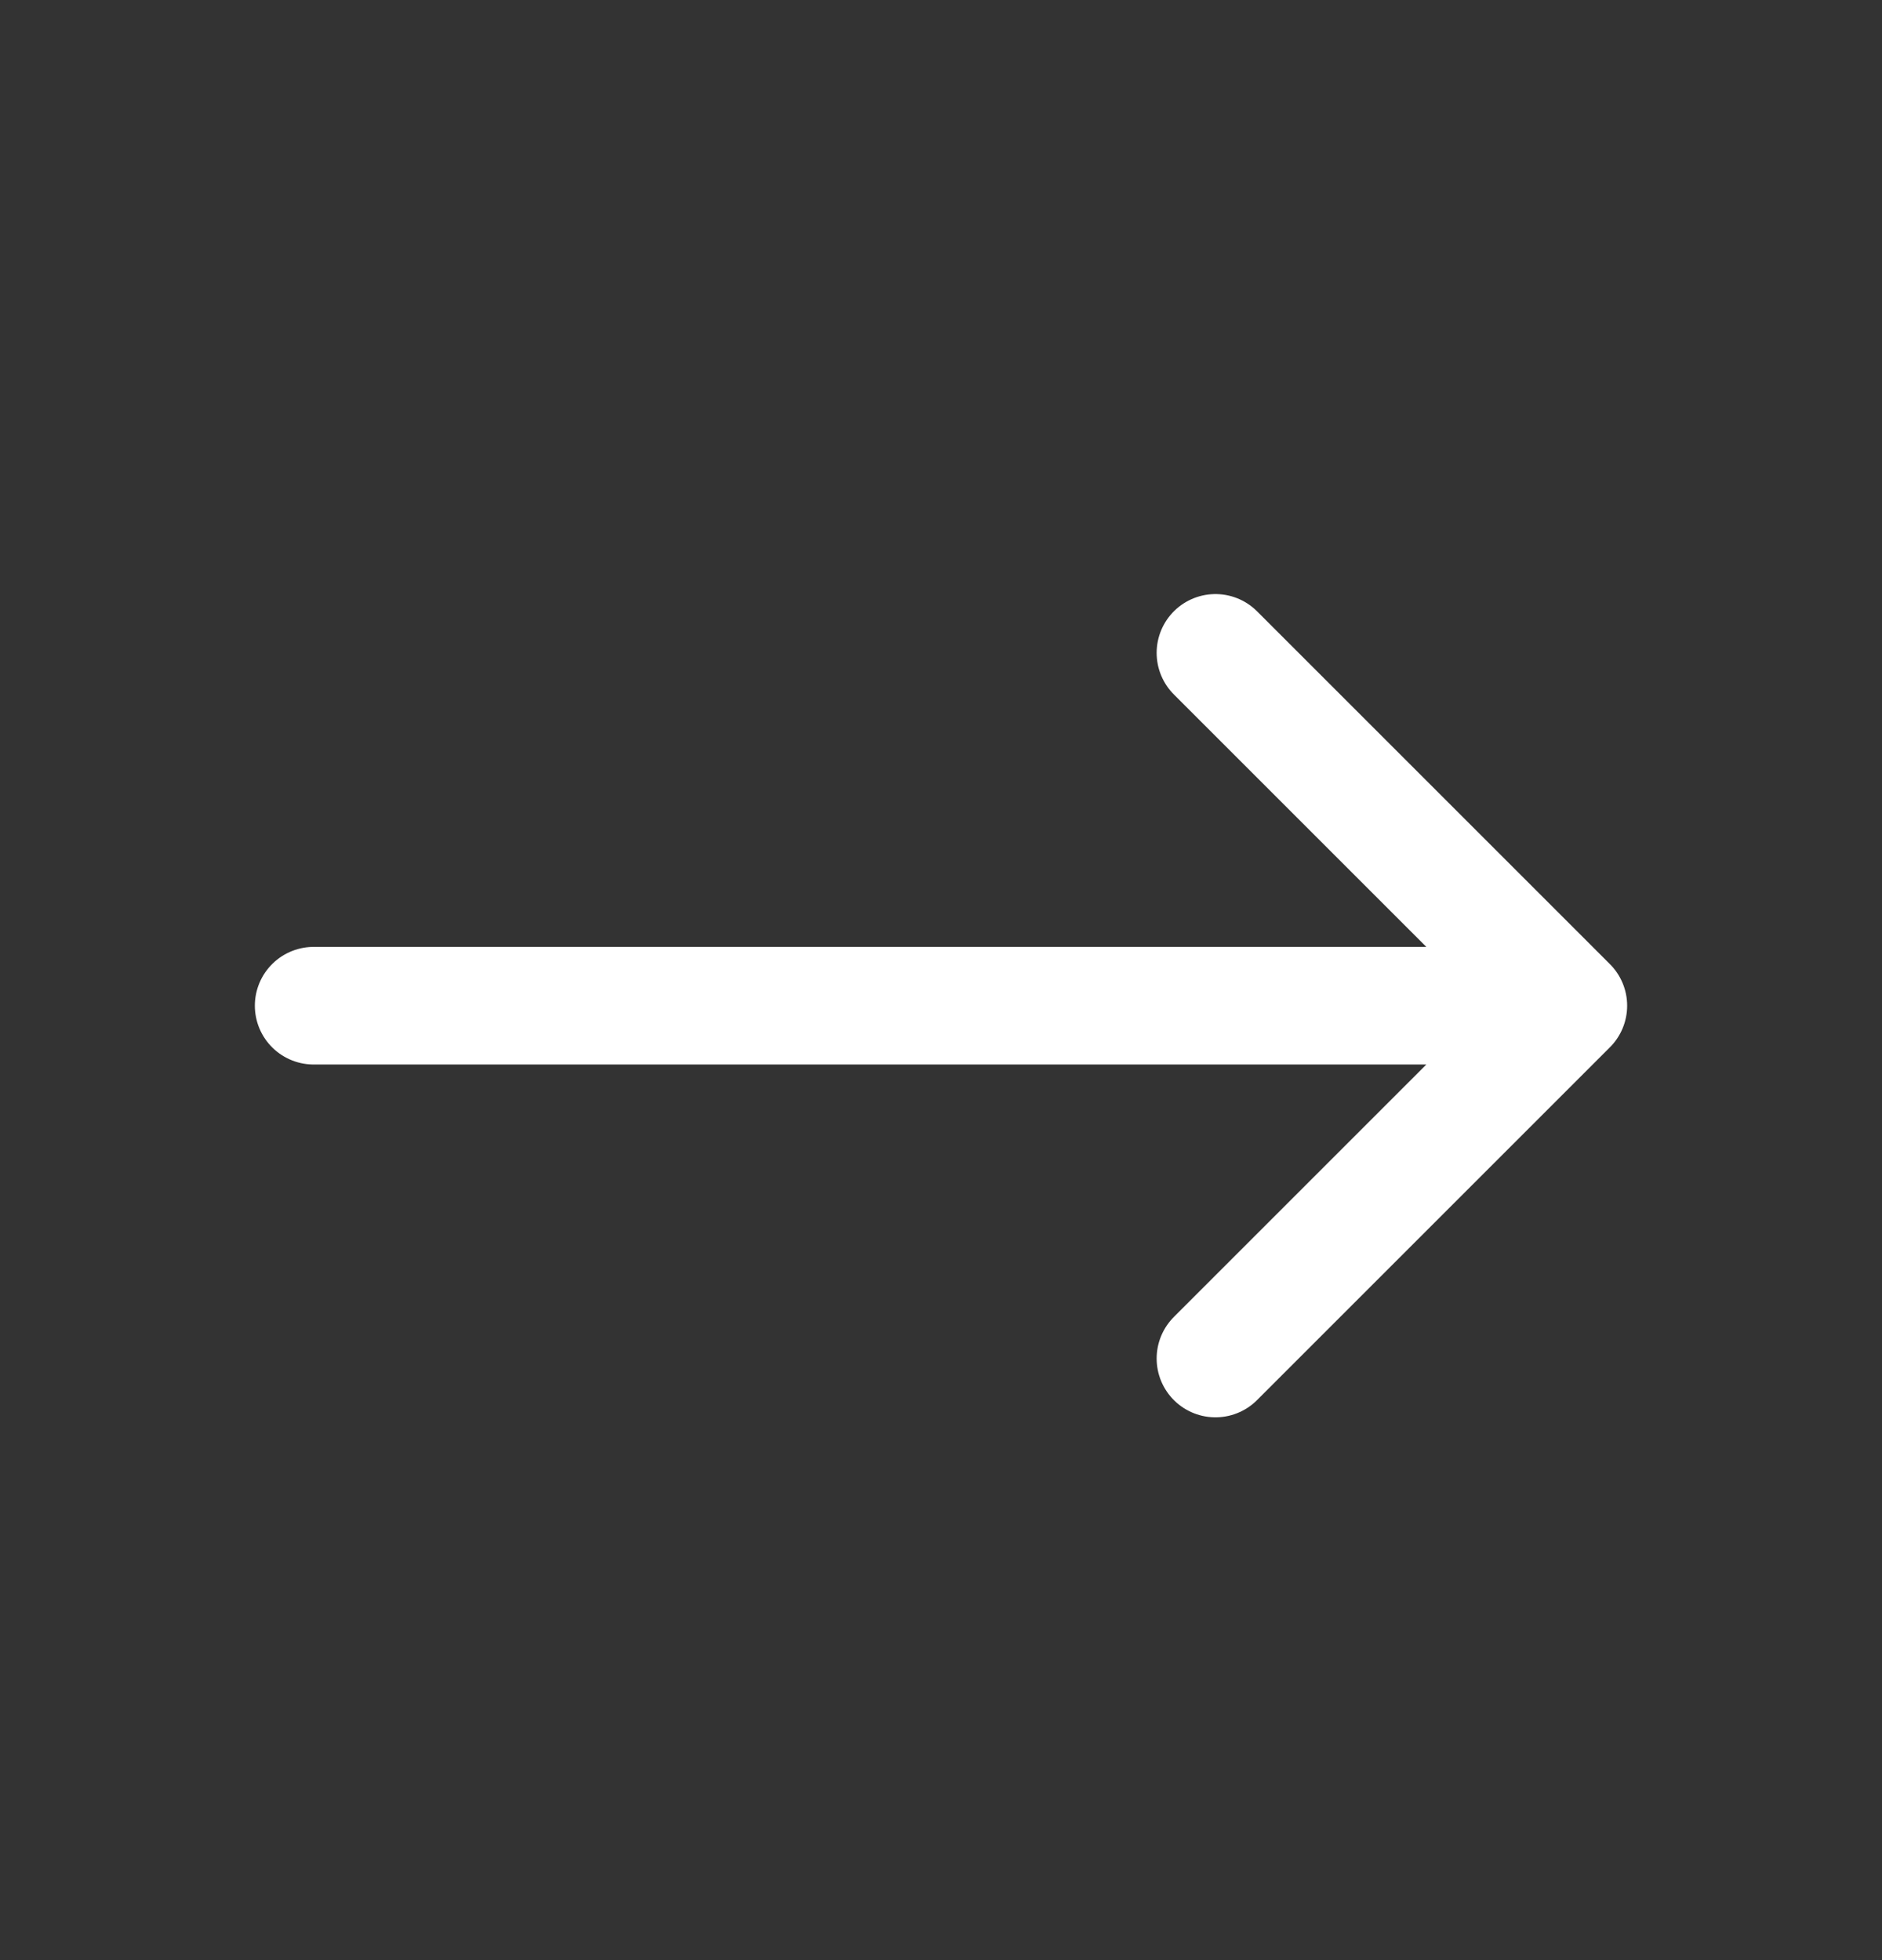 <svg width="24" height="25" viewBox="0 0 24 25" fill="none" xmlns="http://www.w3.org/2000/svg">
<rect x="0" y="0" width="24" height="25" fill="#333333" stroke="none"/>
<path d="M15.5 8.327L20 12.827M20 12.827L15.5 17.327M20 12.827H4" stroke="white" stroke-width="1.5" stroke-linecap="round" stroke-linejoin="round"/>
</svg>
